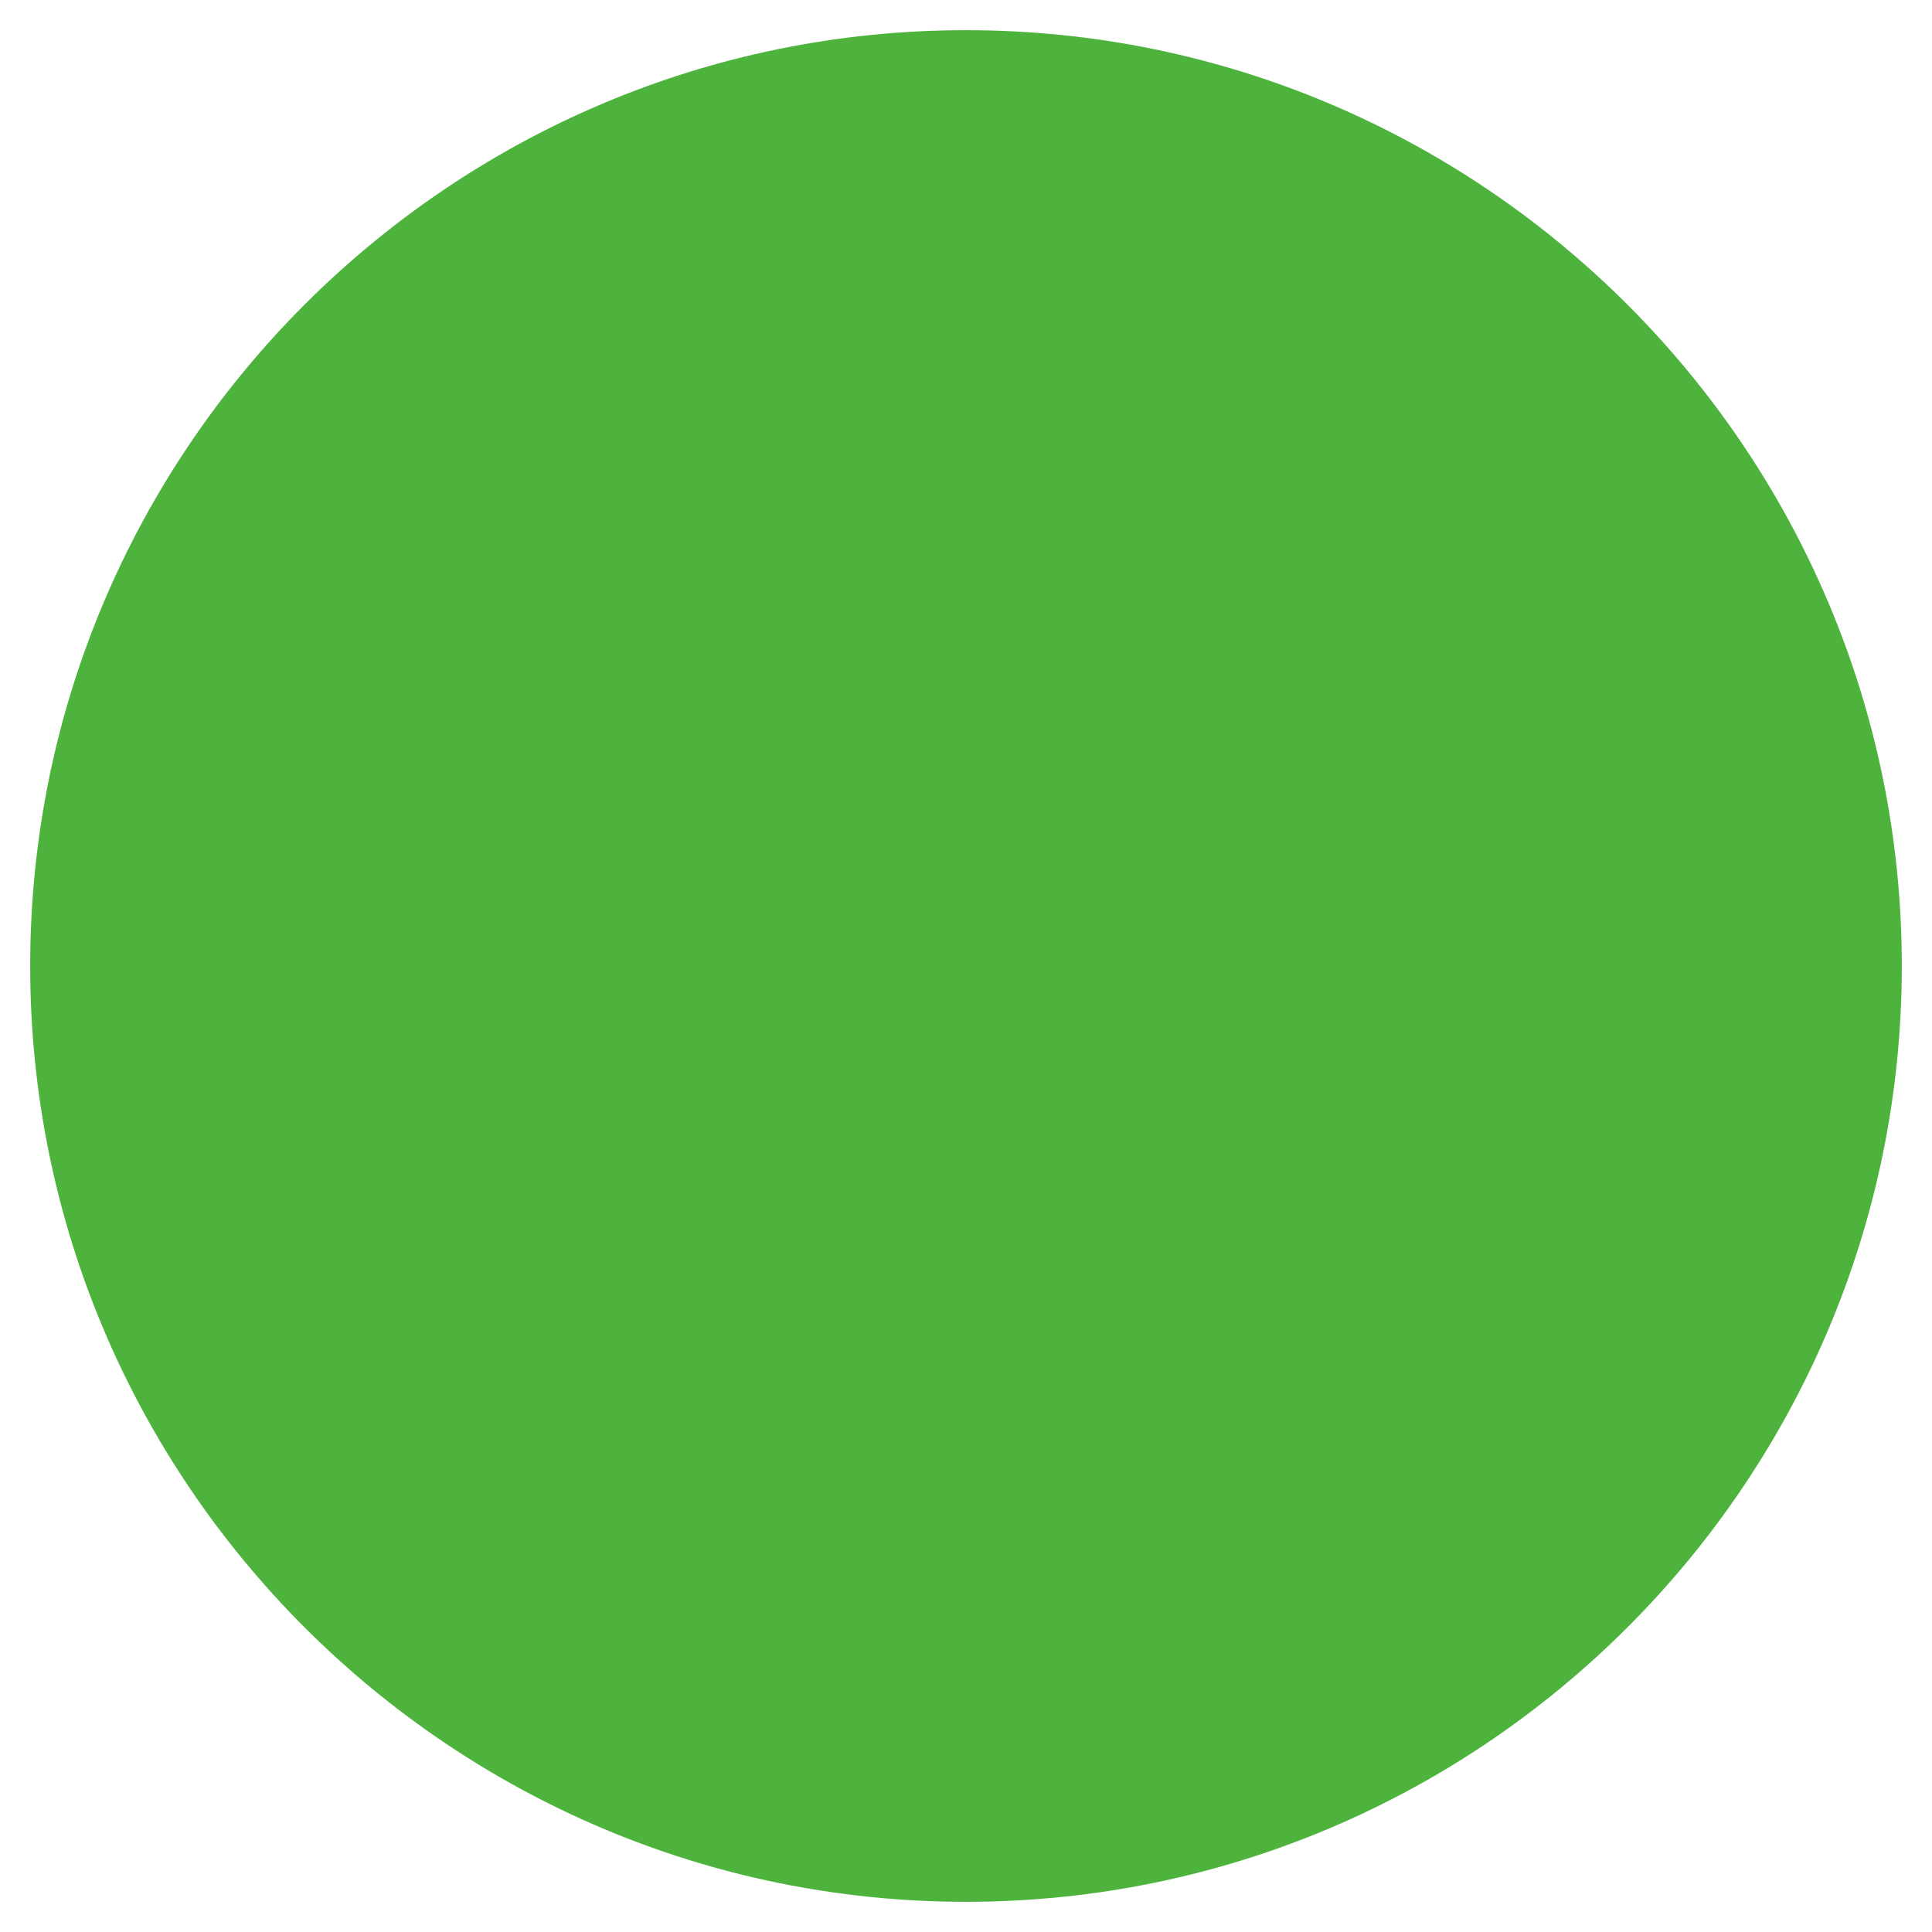 <svg xmlns="http://www.w3.org/2000/svg" viewBox="0 0 512 512">
  <path fill="#4DB33D" d="M256 8C119.3 8 8 119.2 8 256s111.3 248 248 248 248-111.2 248-248S392.7 8 256 8zm-37.9 357.8l-13.8-110.4c3.3-2.7 6.4-5.6 9.4-8.6l17.8 113.3c-4.5 1.8-9 3.5-13.4 5.7zm75.8 0c-4.4-2.2-8.9-3.9-13.4-5.7l17.8-113.3c3 3 6.1 5.9 9.4 8.6l-13.8 110.4zm.1-142.1c-11.9-12.1-26.9-21.7-43.1-27.6-16.2-5.9-33.4-8.9-50.7-8.9s-34.5 3-50.7 8.9c-16.2 5.9-31.2 15.5-43.1 27.6-11.9 12.1-21.7 26.9-27.6 43.1-5.9 16.2-8.9 33.4-8.9 50.7s3 34.5 8.9 50.7c5.9 16.2 15.5 31.2 27.6 43.1 12.1 11.9 26.9 21.7 43.1 27.6 16.2 5.9 33.4 8.9 50.7 8.9s34.5-3 50.7-8.9c16.2-5.9 31.2-15.5 43.1-27.6 11.9-12.1 21.7-26.9 27.6-43.1 5.9-16.2 8.9-33.4 8.9-50.7s-3-34.5-8.9-50.7c-5.9-16.2-15.5-31.2-27.6-43.1z"/>
</svg>